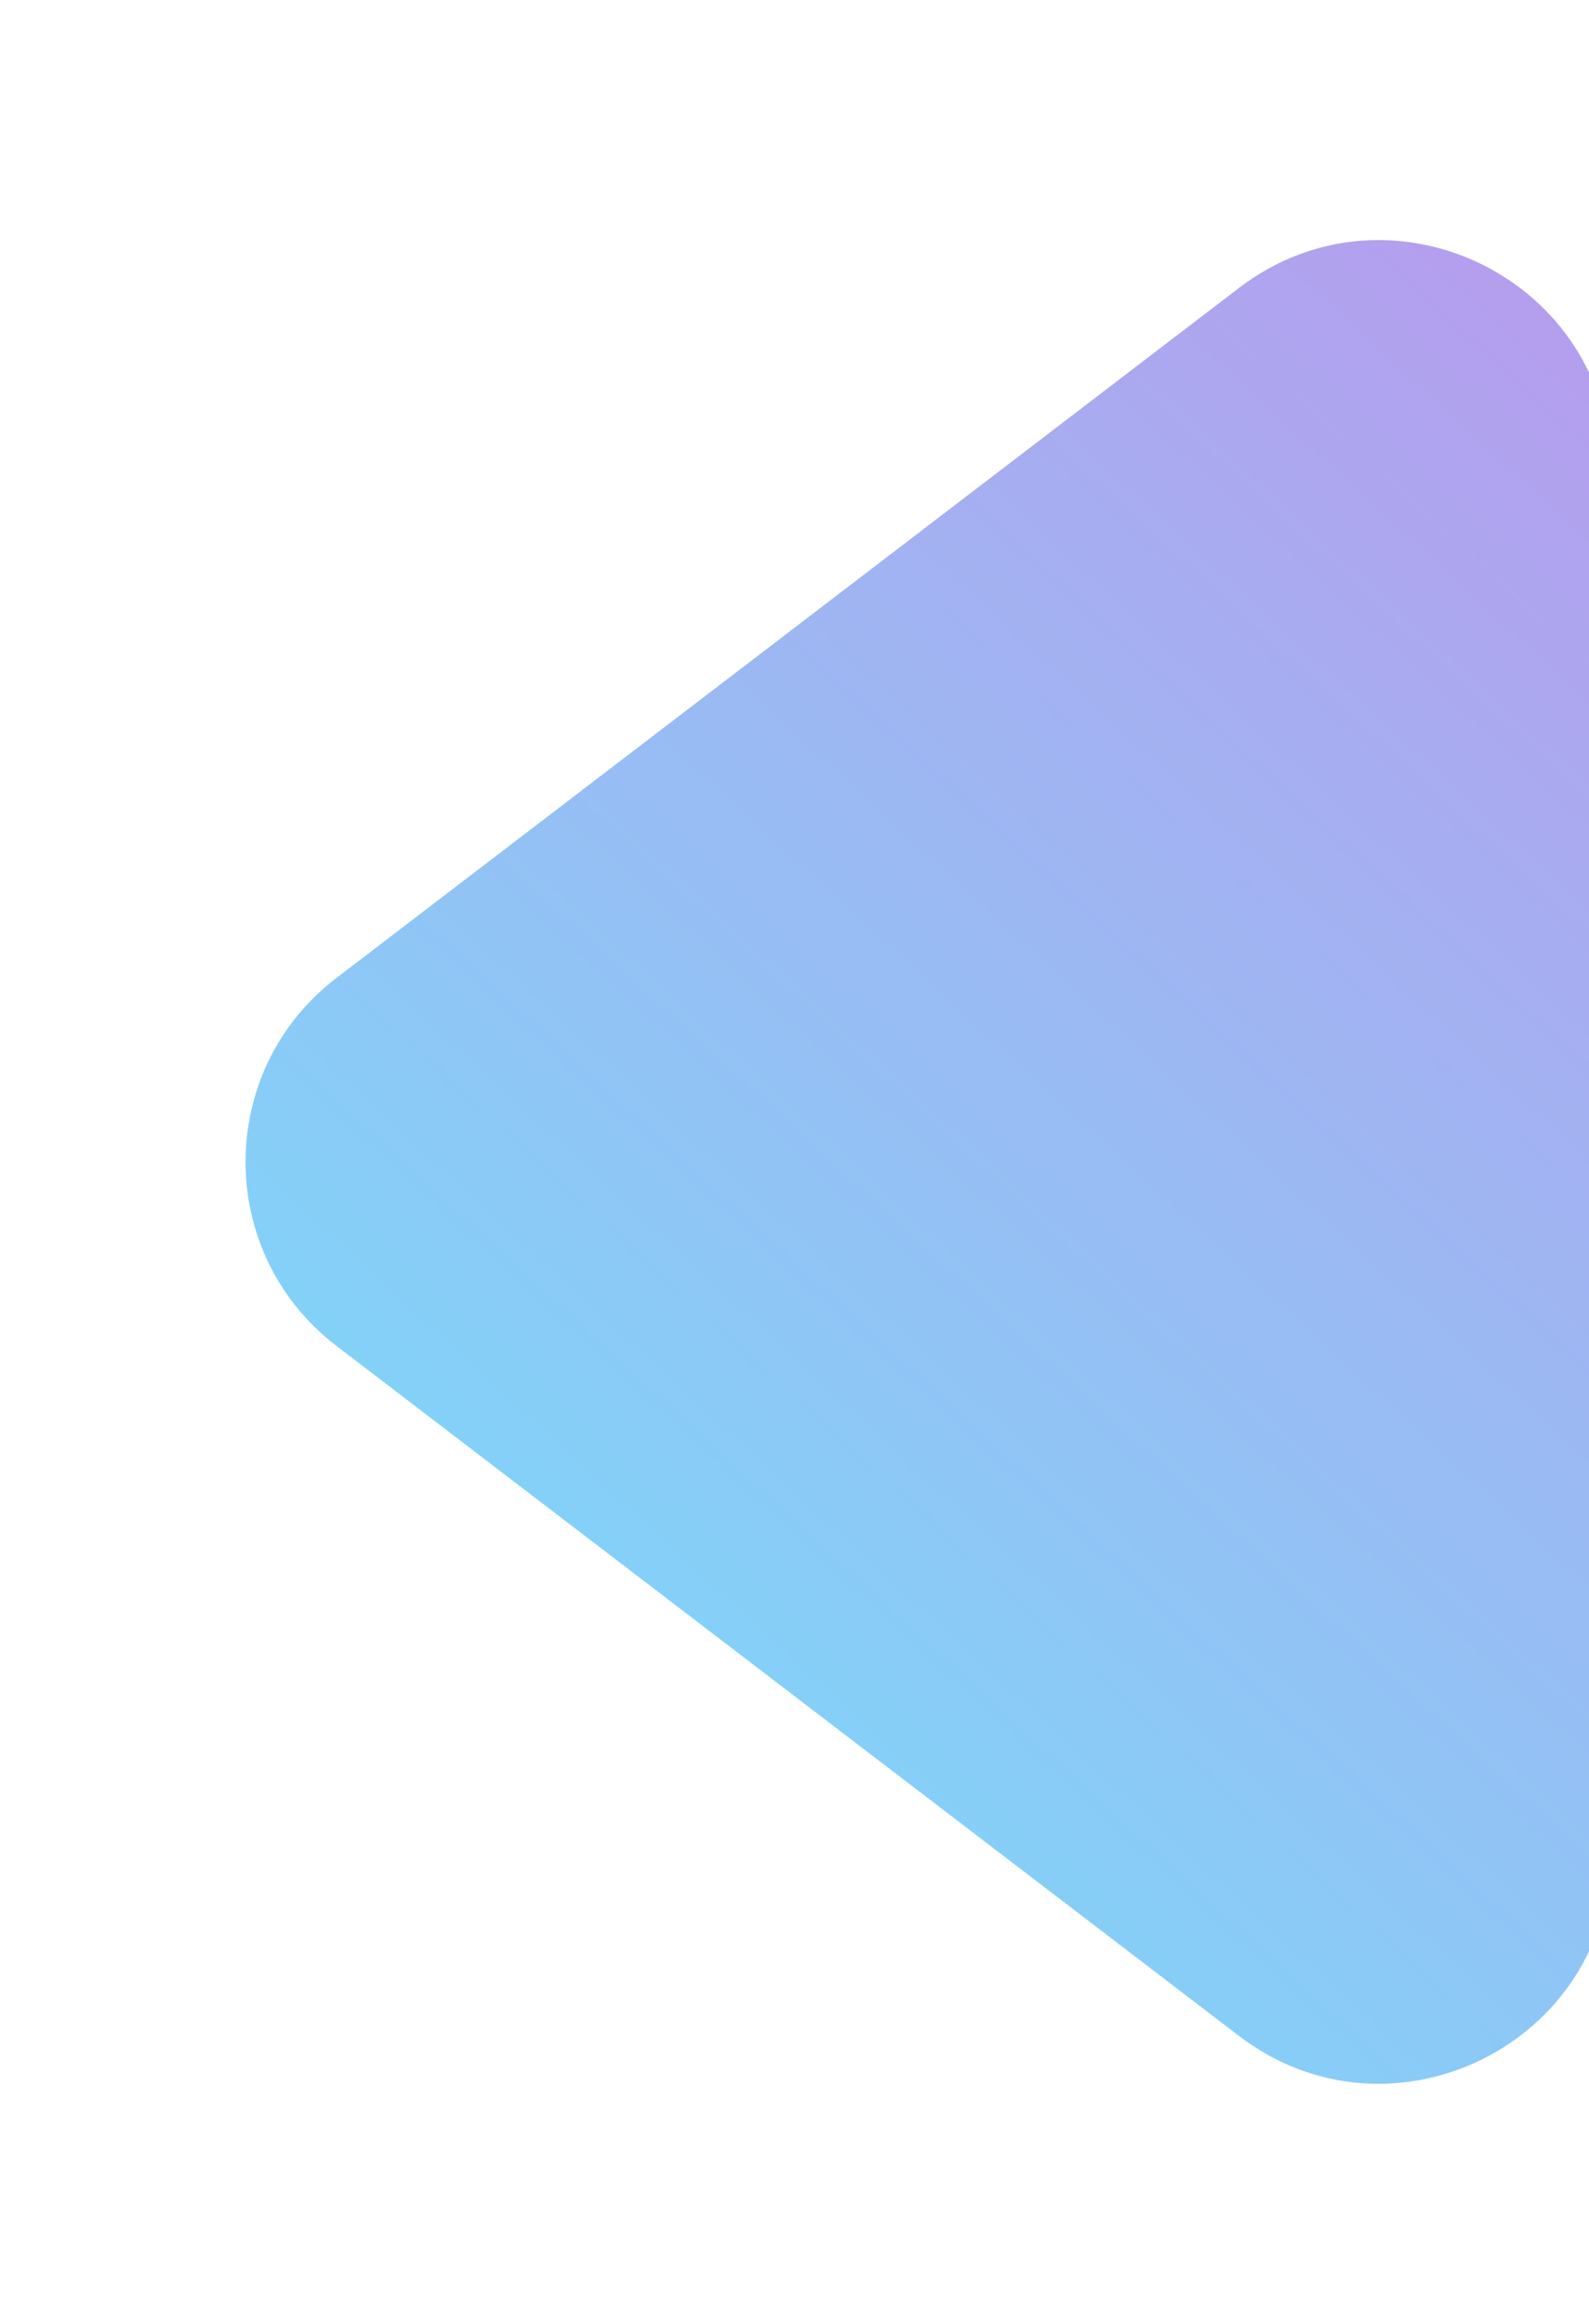 <svg width="199" height="291" viewBox="0 0 199 291" fill="none" xmlns="http://www.w3.org/2000/svg">
<g filter="url(#filter0_f_11_41)">
<path d="M42.137 168.539C26.954 156.932 26.954 134.068 42.137 122.461L155.137 36.075C174.22 21.487 201.75 35.094 201.75 59.114L201.75 231.886C201.75 255.906 174.22 269.513 155.137 254.925L42.137 168.539Z" fill="url(#paint0_linear_11_41)"/>
</g>
<defs>
<filter id="filter0_f_11_41" x="0.75" y="0.061" width="231" height="290.879" filterUnits="userSpaceOnUse" color-interpolation-filters="sRGB">
<feFlood flood-opacity="0" result="BackgroundImageFix"/>
<feBlend mode="normal" in="SourceGraphic" in2="BackgroundImageFix" result="shape"/>
<feGaussianBlur stdDeviation="15" result="effect1_foregroundBlur_11_41"/>
</filter>
<linearGradient id="paint0_linear_11_41" x1="-5.015" y1="125.086" x2="302.537" y2="-210.331" gradientUnits="userSpaceOnUse">
<stop stop-color="#84D1F8"/>
<stop offset="1" stop-color="#F45CE0"/>
</linearGradient>
</defs>
</svg>
